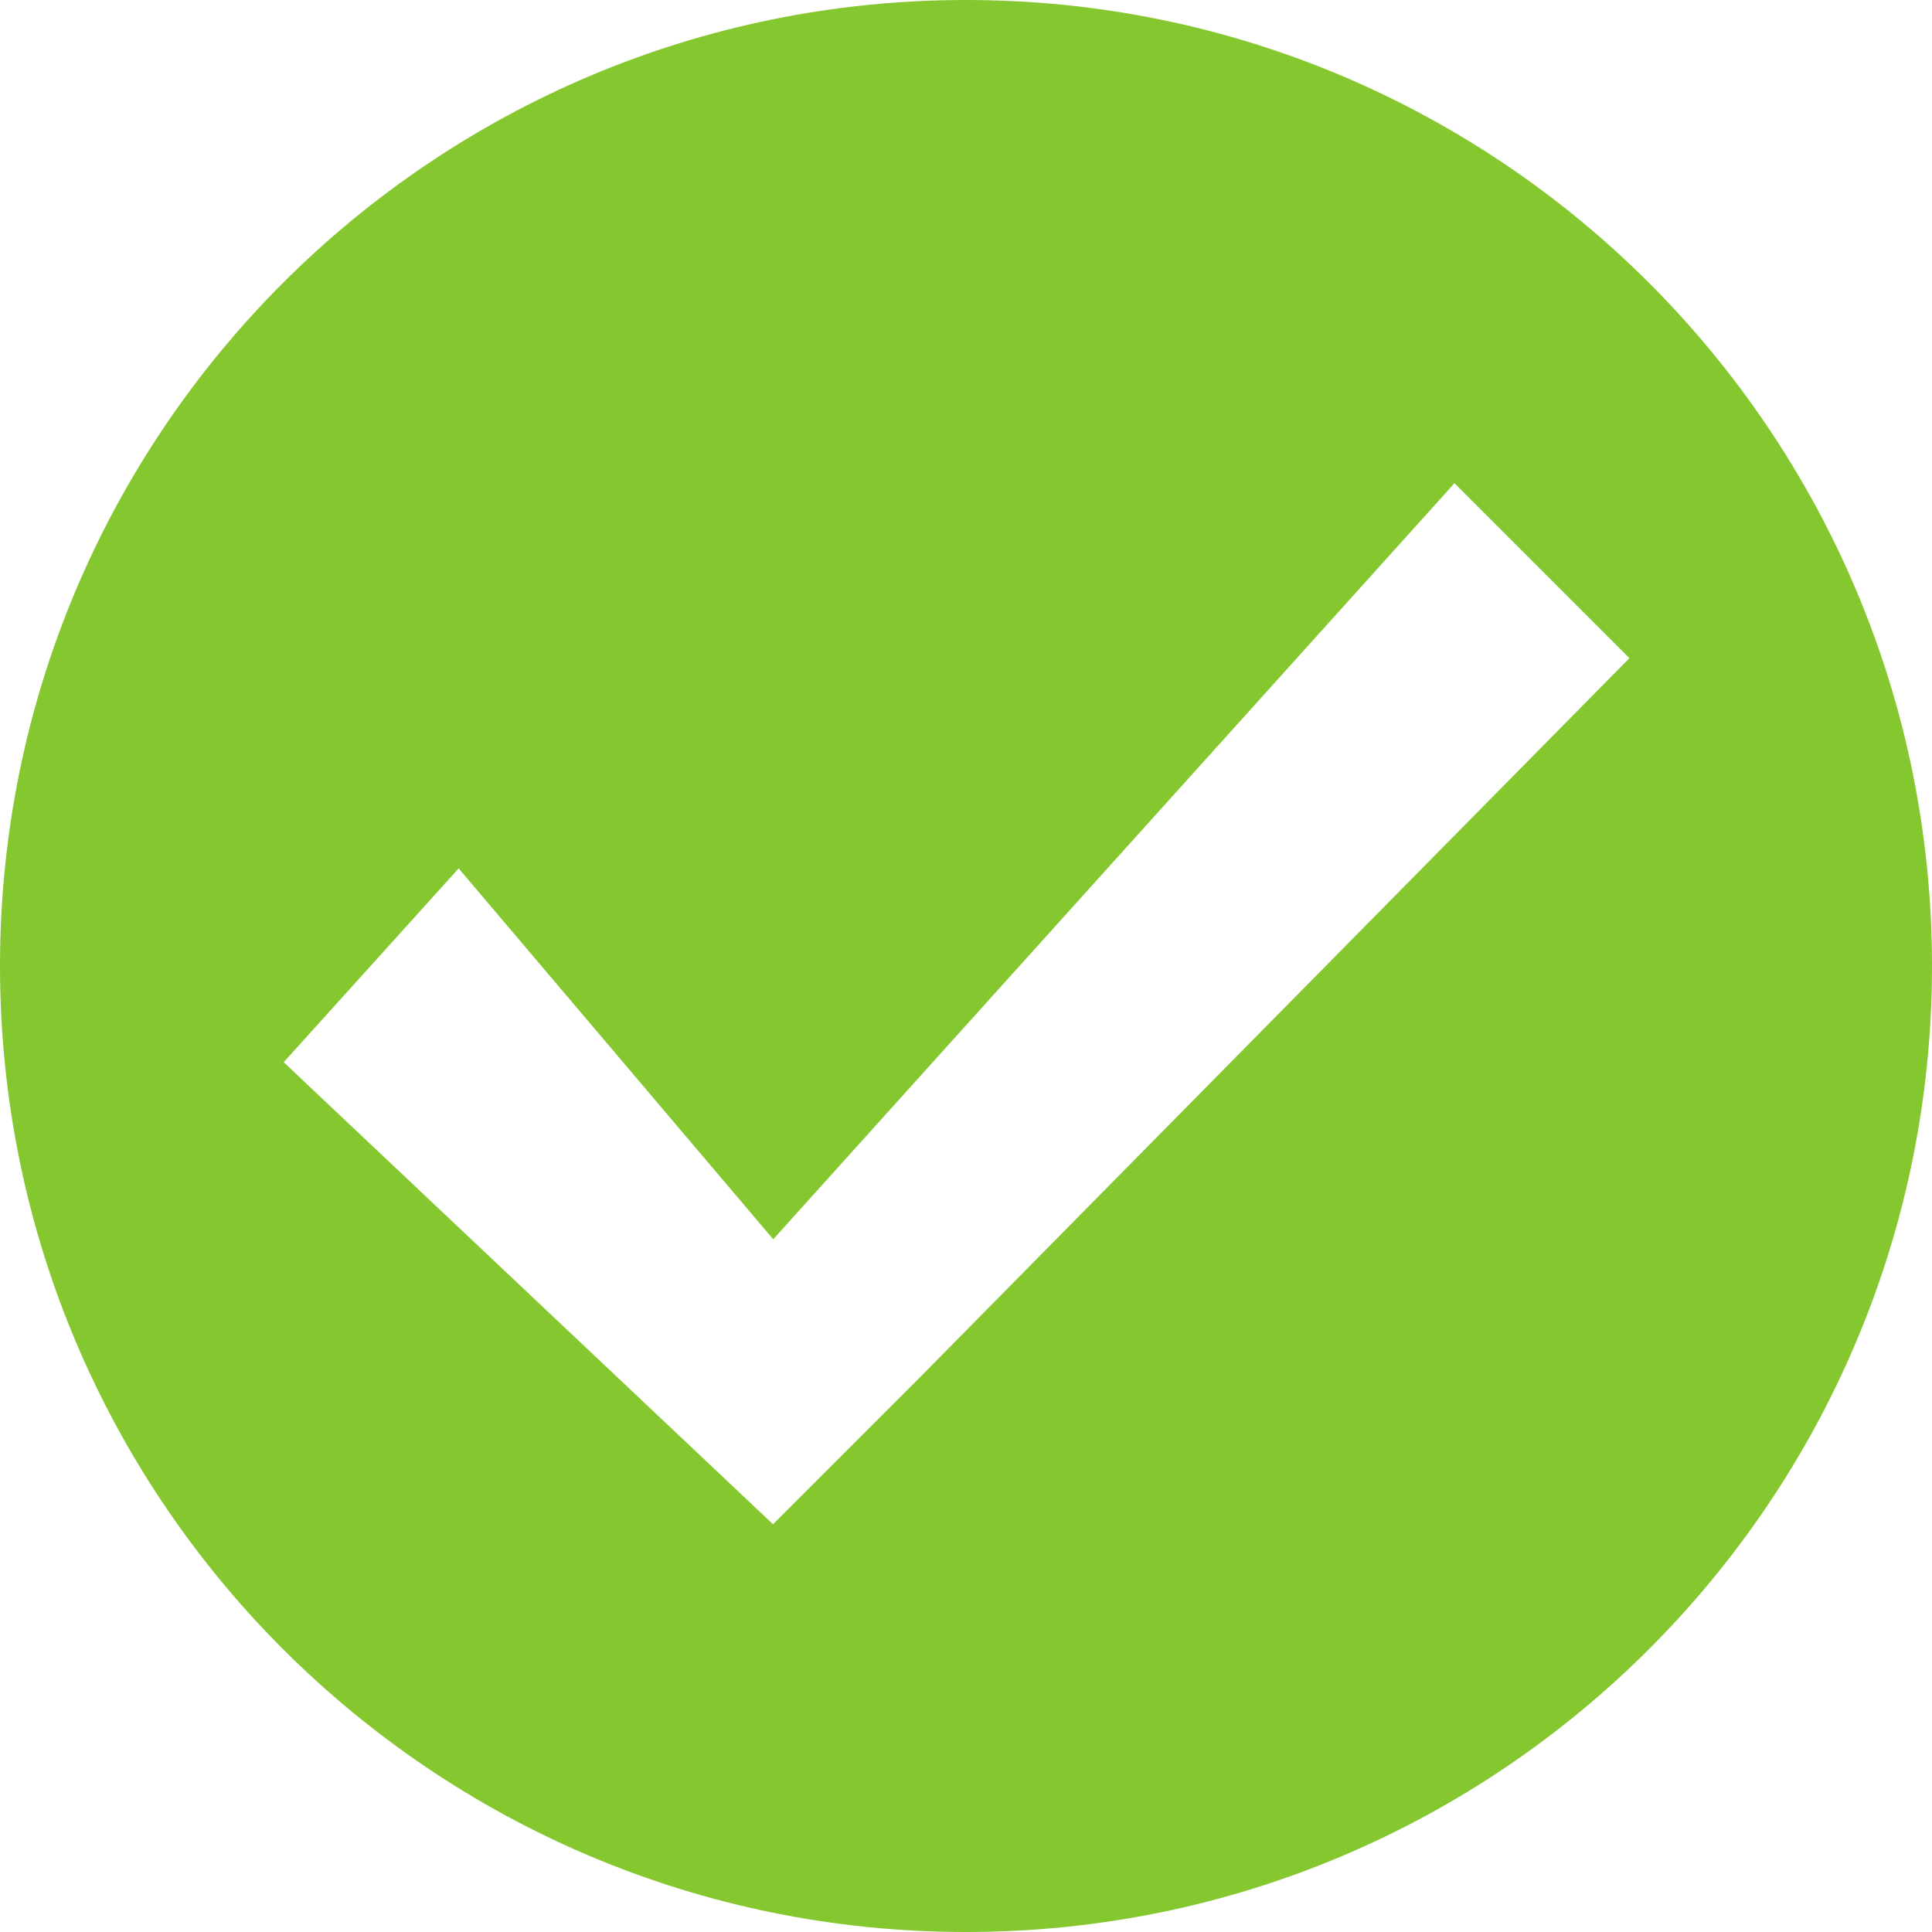 <?xml version="1.0" encoding="utf-8"?>
<!-- Generator: Adobe Illustrator 16.0.0, SVG Export Plug-In . SVG Version: 6.00 Build 0)  -->
<!DOCTYPE svg PUBLIC "-//W3C//DTD SVG 1.1//EN" "http://www.w3.org/Graphics/SVG/1.1/DTD/svg11.dtd">
<svg version="1.1" id="Layer_1" xmlns="http://www.w3.org/2000/svg" xmlns:xlink="http://www.w3.org/1999/xlink" x="0px" y="0px"
	 width="1024px" height="1024px" viewBox="0 0 1024 1024" enable-background="new 0 0 1024 1024" xml:space="preserve">
<g id="Confirmation">
	<path fill="#85C72F" d="M512,0C229.23,0,0,229.23,0,512c0,282.77,229.23,512,512,512c282.77,0,512-229.23,512-512
		C1024,229.23,794.77,0,512,0z M485.217,732.408l-75.491,75.49L150.359,562.993l92.731-102.731l166.732,196.572l361.085-400.732
		l92.731,92.731L485.217,732.408z"/>
</g>
</svg>
